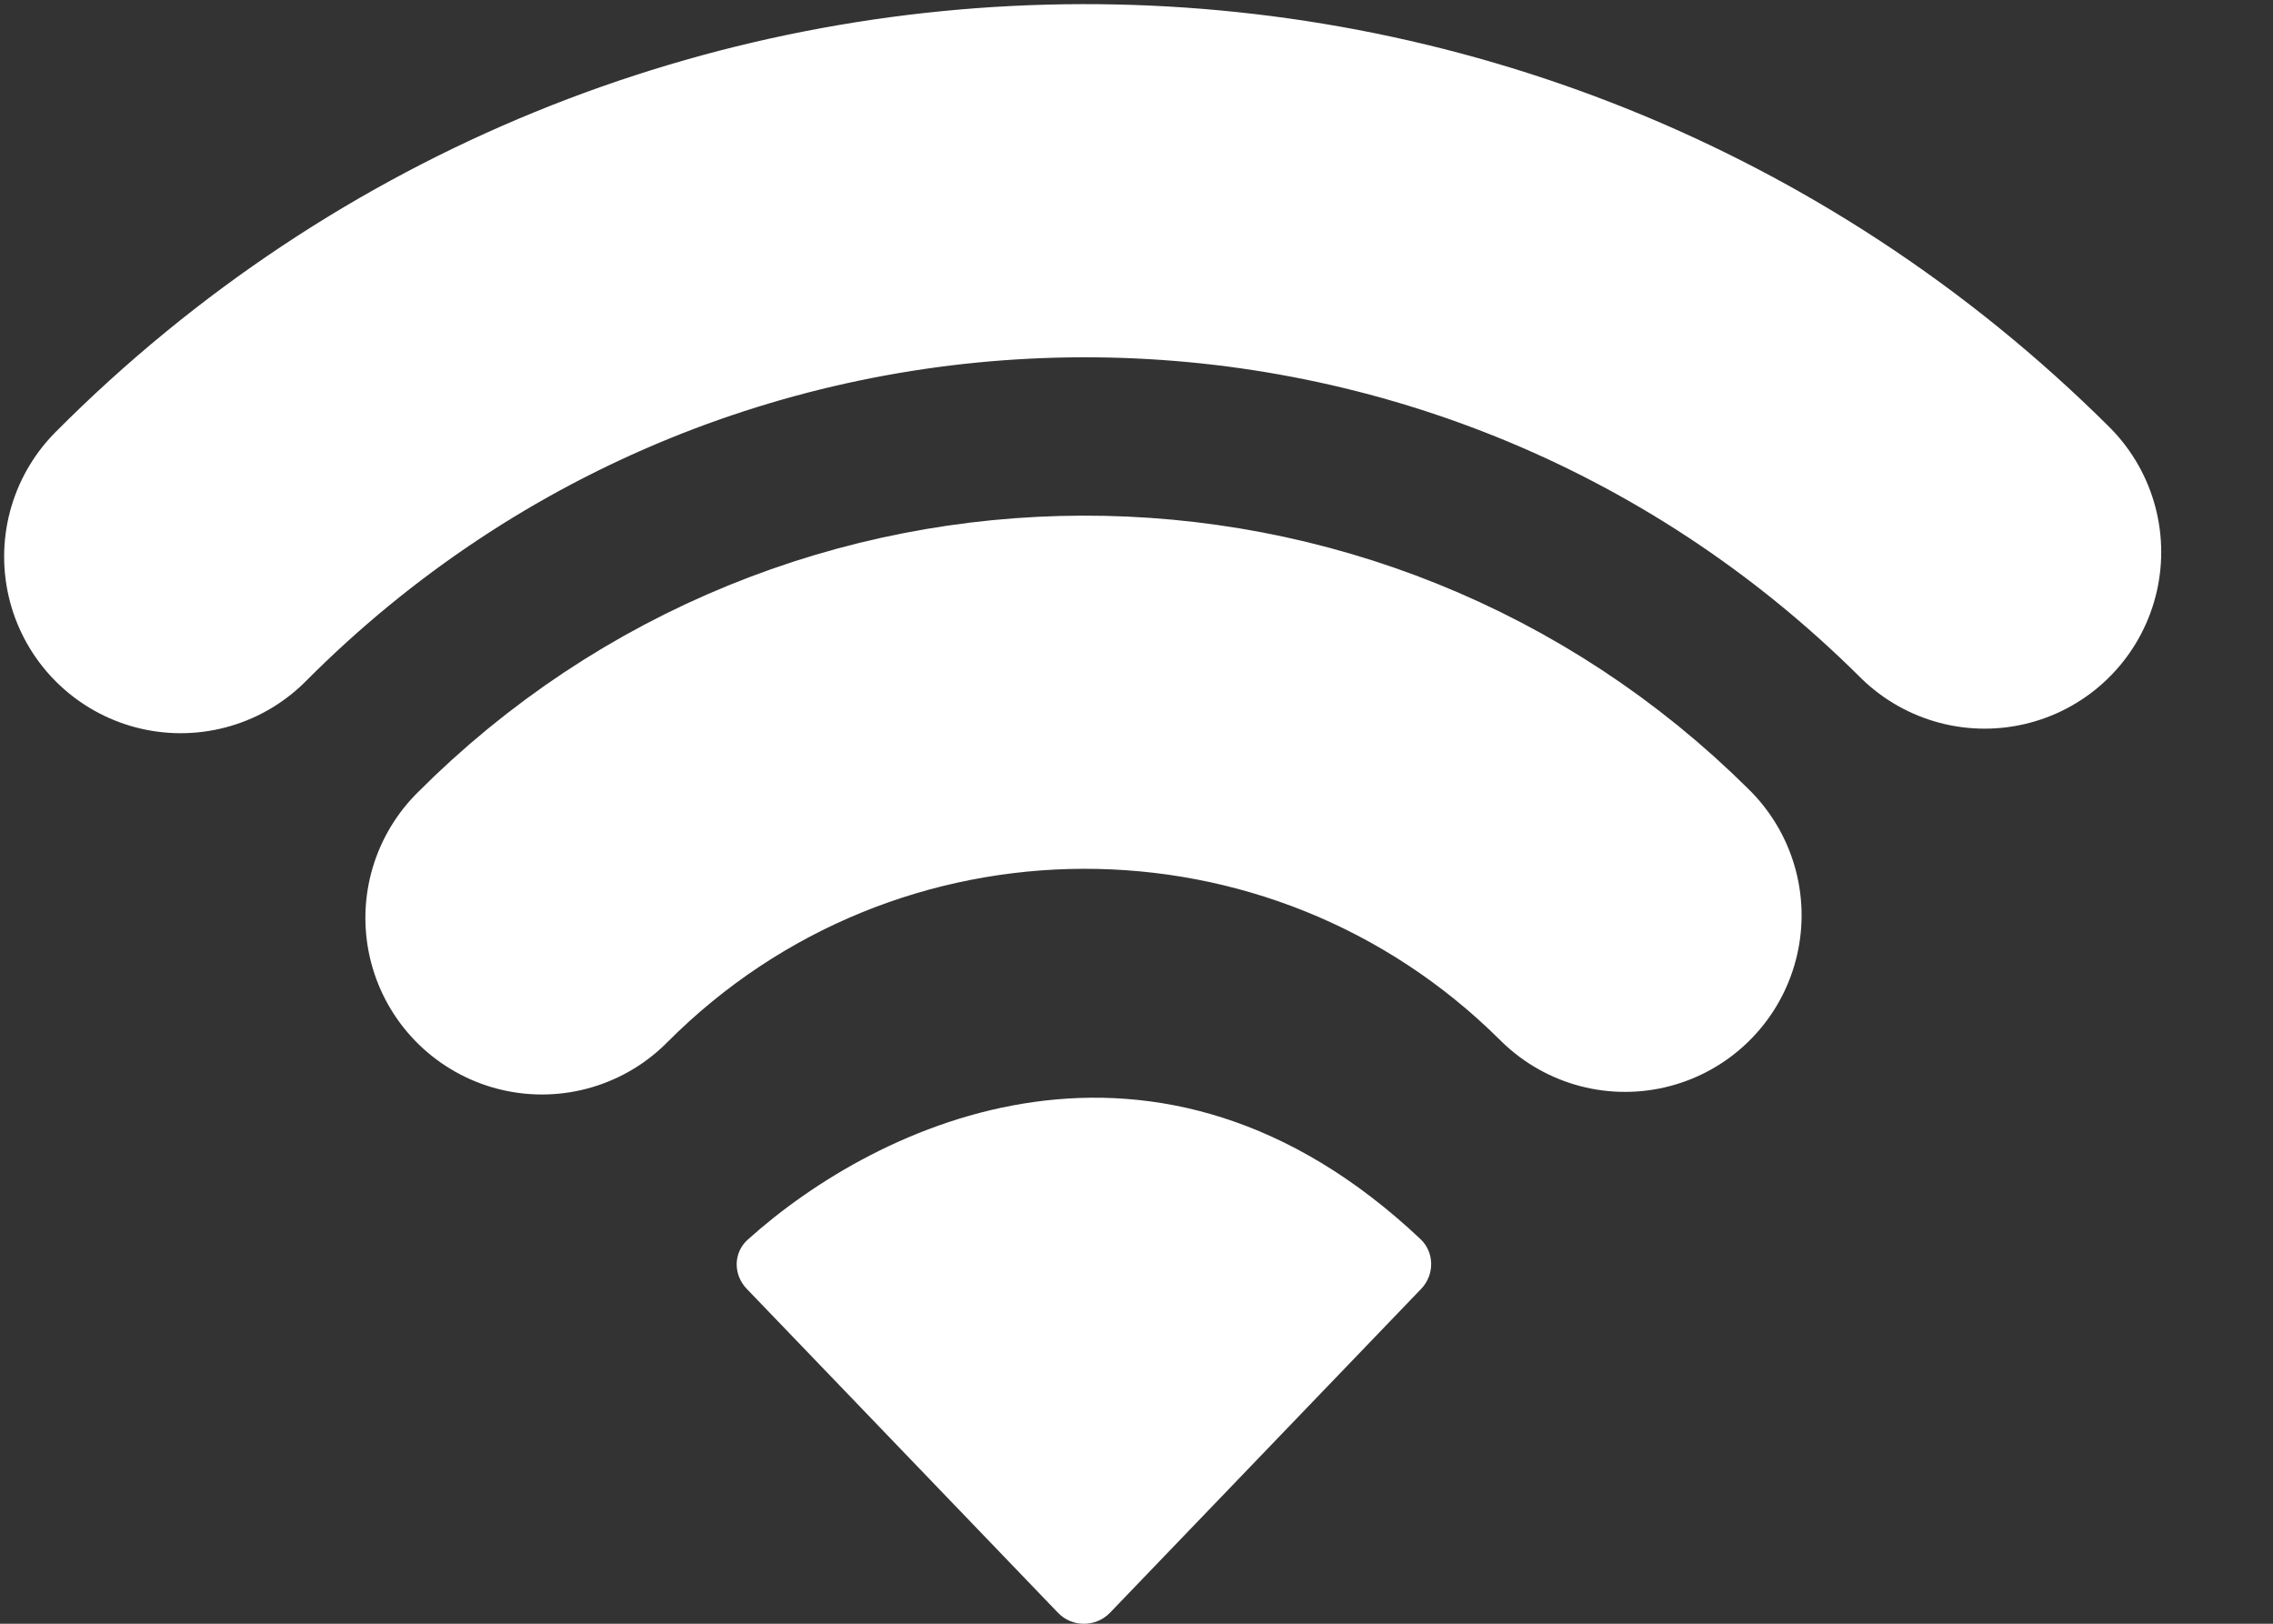 <svg width="14" height="10" viewBox="0 0 14 10" fill="none" xmlns="http://www.w3.org/2000/svg">
<rect x="0" y="0" width="14" height="10" fill="#333333" stroke="none"/>
<path d="M1.113 3.428C4.174 0.352 9.148 0.34 12.224 3.4" stroke="white" stroke-width="2.175" stroke-linecap="round"/>
<path d="M3.338 5.653C5.176 3.806 8.163 3.799 10.009 5.637" stroke="white" stroke-width="2.175" stroke-linecap="round"/>
<path d="M8.75 7.632C7.125 6.098 5.41 6.91 4.605 7.635C4.516 7.715 4.516 7.851 4.599 7.937L6.516 9.932C6.603 10.023 6.749 10.023 6.837 9.932L8.754 7.937C8.836 7.851 8.836 7.714 8.75 7.632Z" fill="white"/>
</svg>
